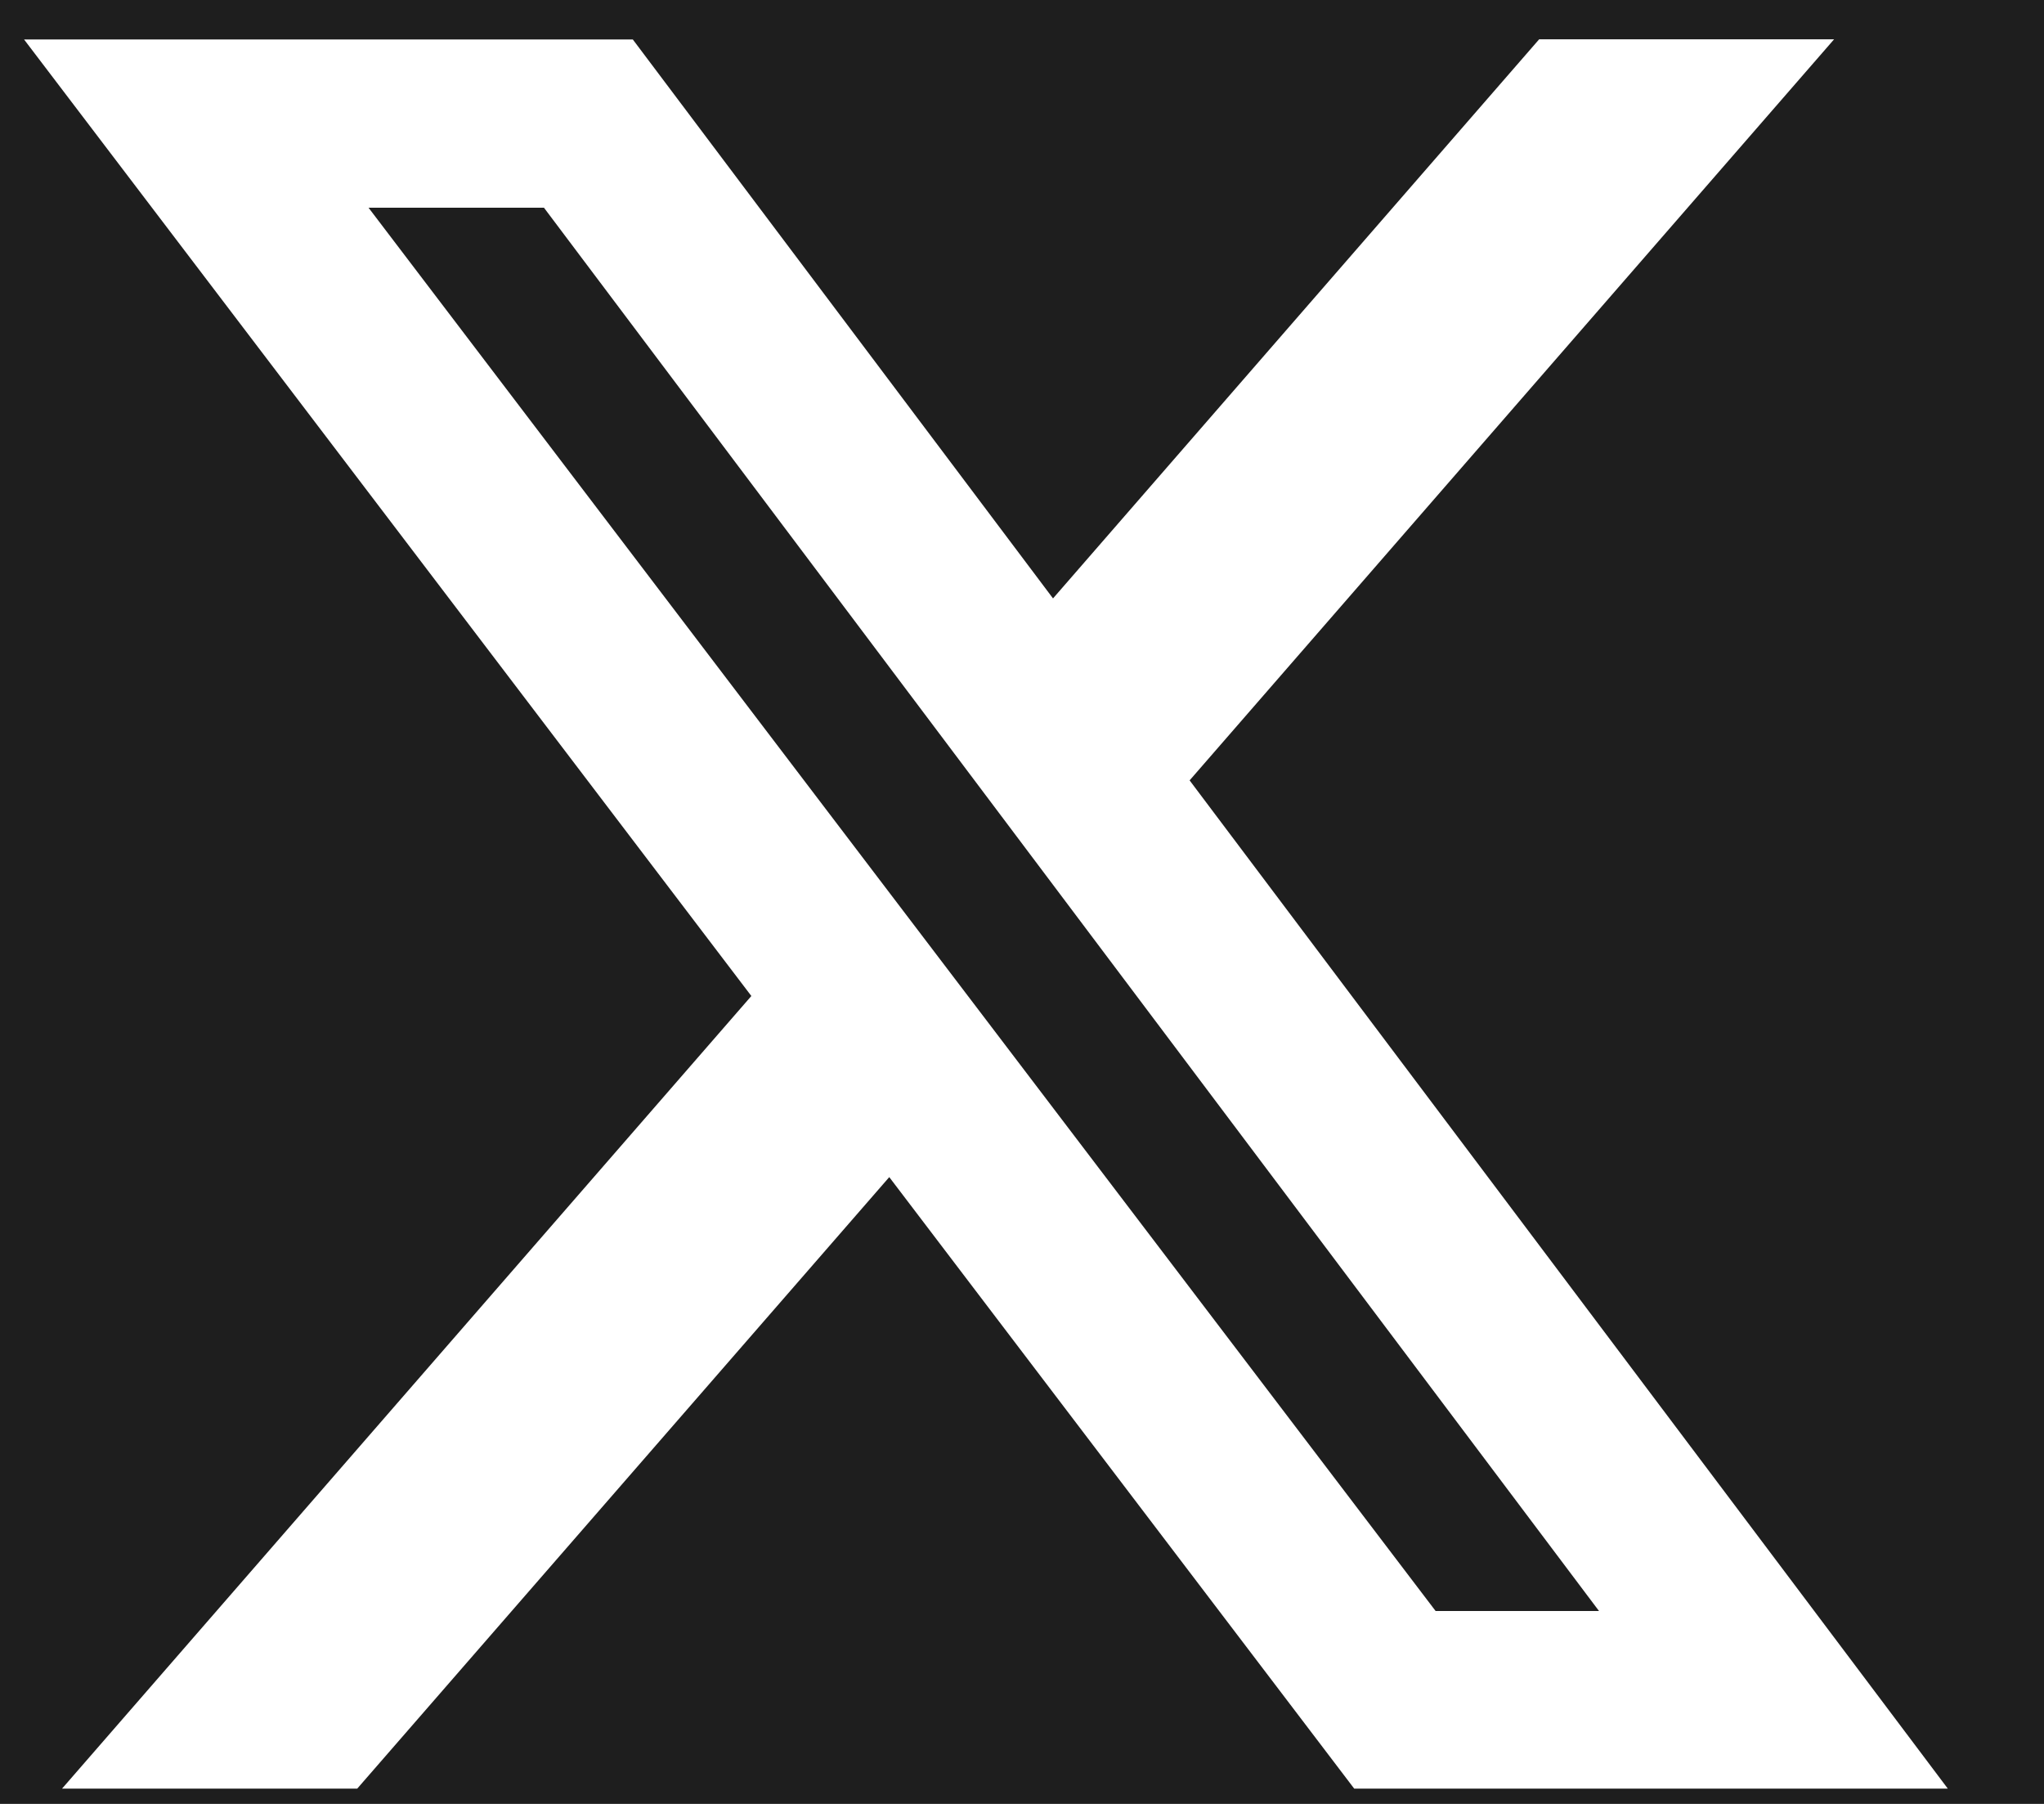 <svg width="17" height="15" viewBox="0 0 17 15" fill="none" xmlns="http://www.w3.org/2000/svg">
<rect width="17" height="15" fill="#1E1E1E"/>
<path d="M12.801 0.327H15.254L9.894 6.489L16.2 14.873H11.263L7.396 9.788L2.971 14.873H0.516L6.249 8.282L0.2 0.328H5.263L8.758 4.976L12.801 0.327ZM11.94 13.396H13.299L4.524 1.727H3.065L11.94 13.396Z" fill="white"/>
</svg>
